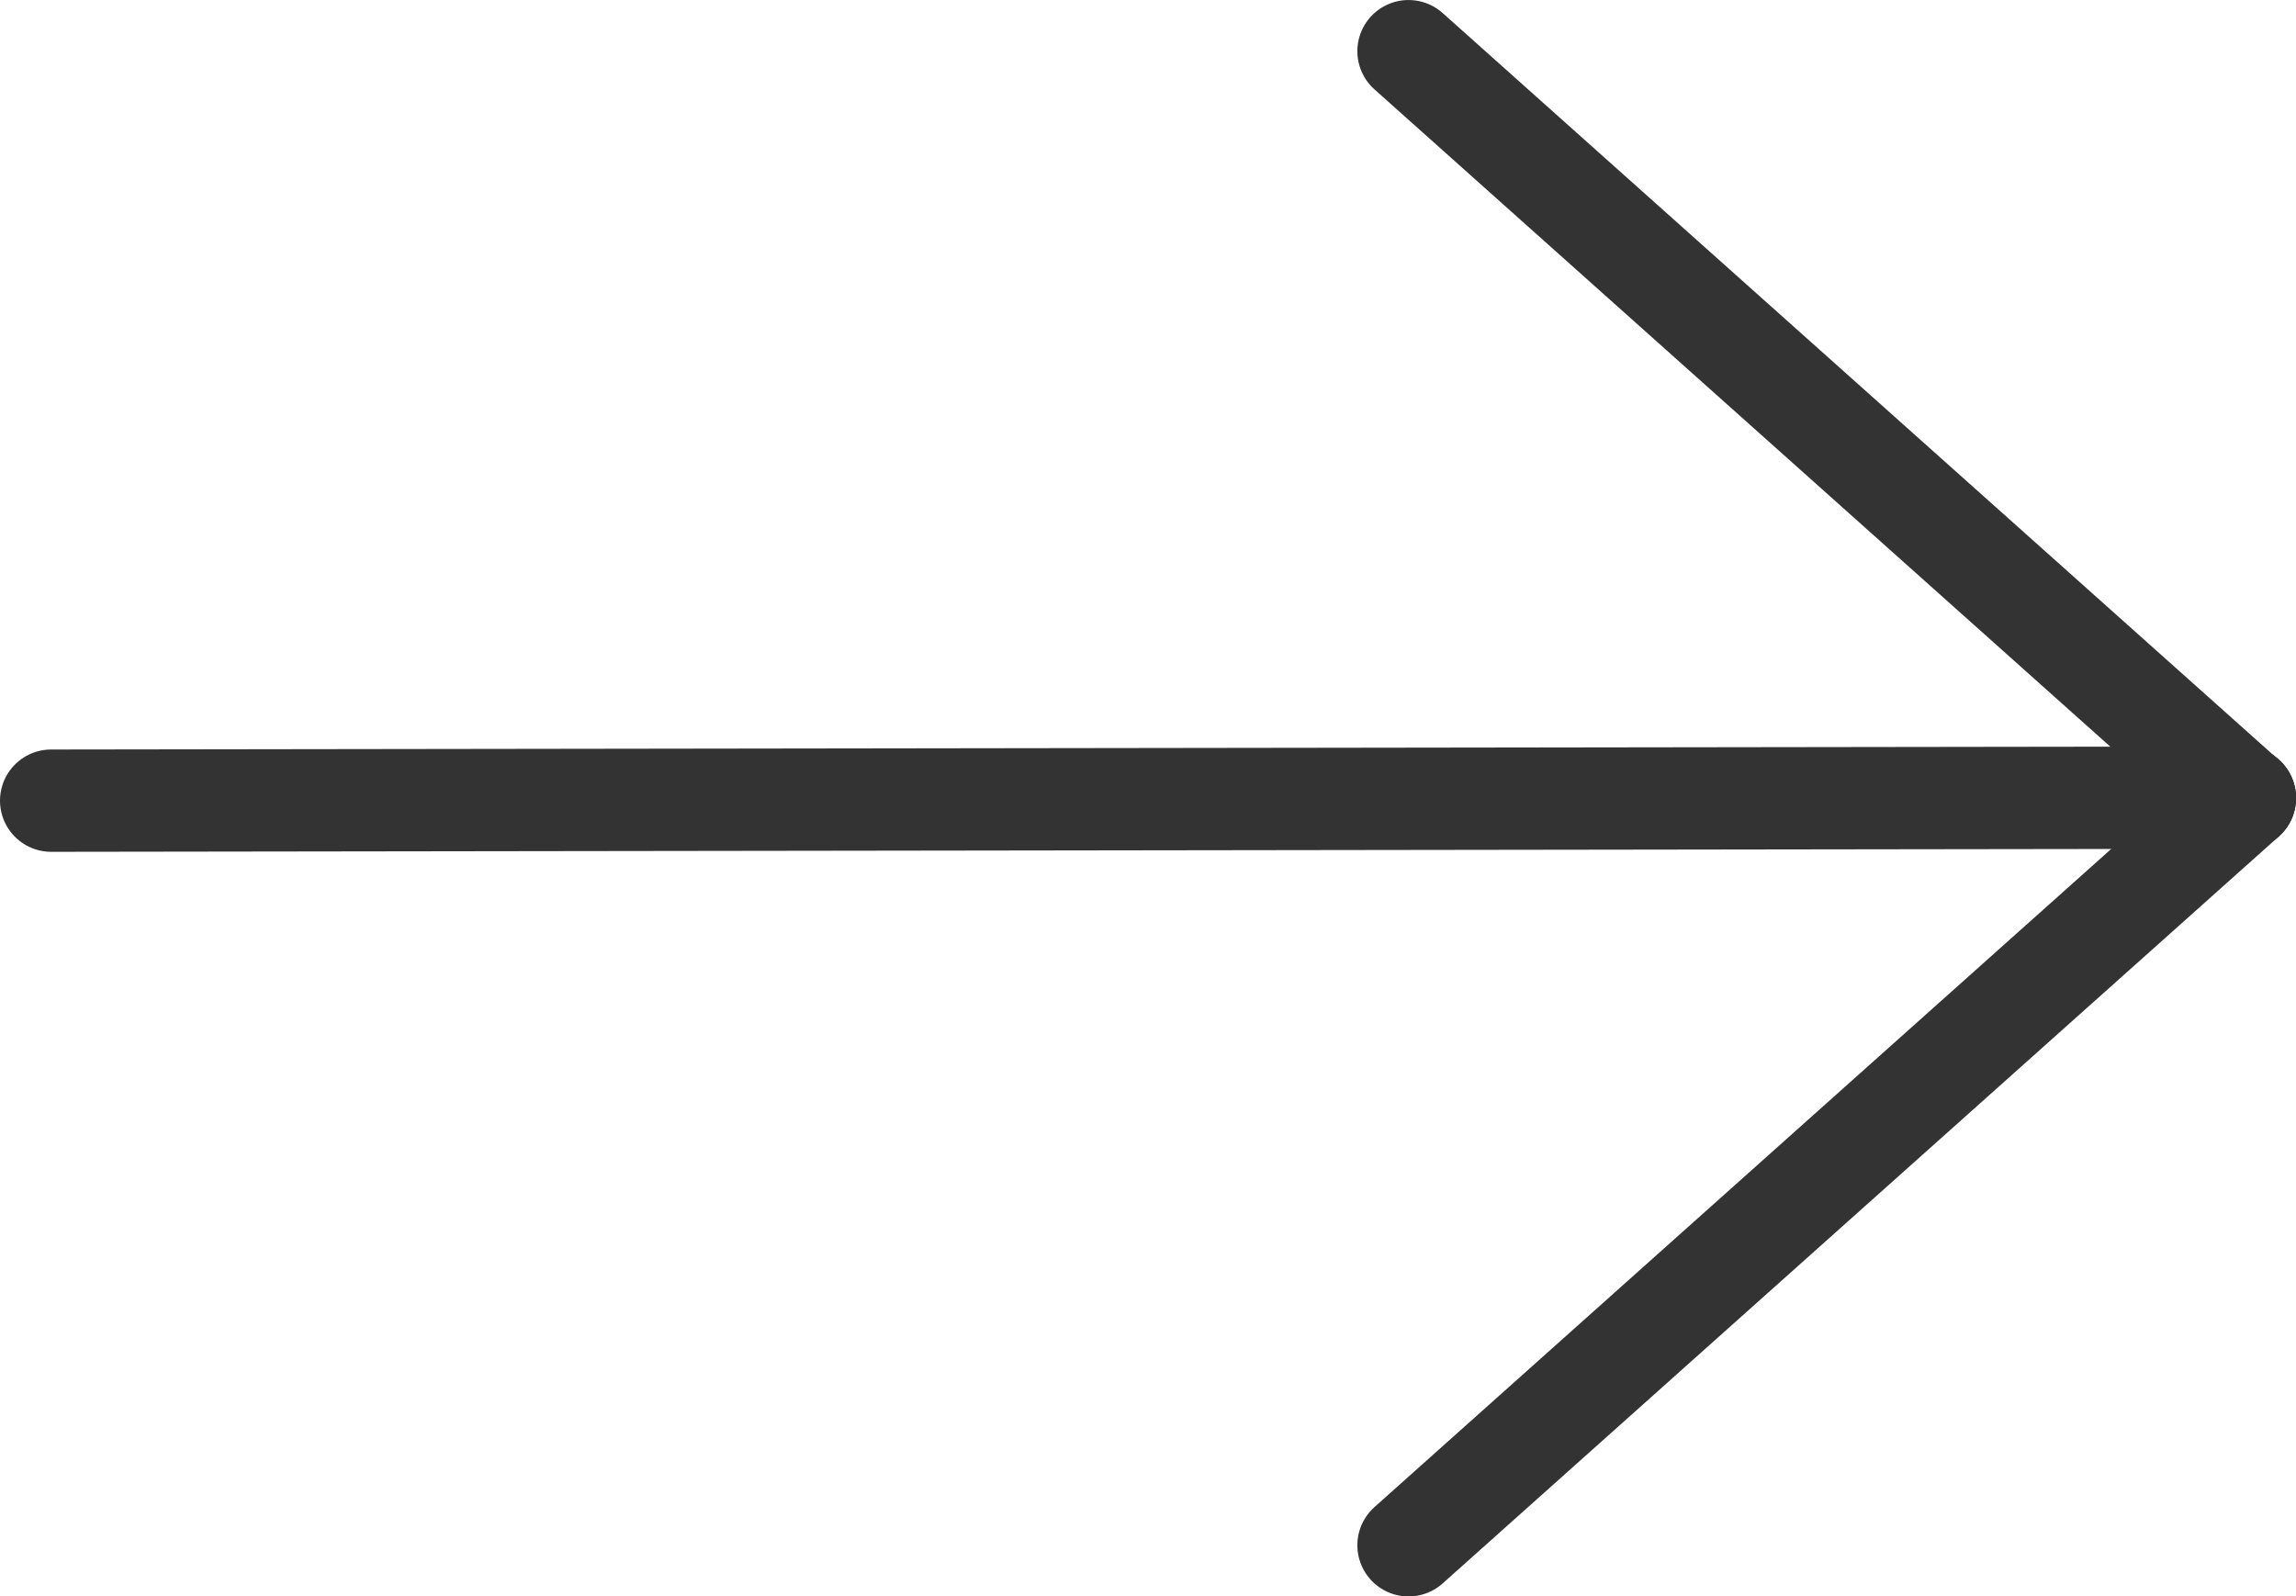 <svg xmlns="http://www.w3.org/2000/svg" viewBox="0 0 570.88 396.98"><defs><style>.a,.b{fill:none;stroke:#333;stroke-linecap:round;stroke-linejoin:round;}.a{stroke-width:25.45px;}.b{stroke-width:25.44px;}</style></defs><path class="a" d="M440.5,566.16,648.44,380.39" transform="translate(-90.28 -181.9)"/><path class="a" d="M440.5,194.63,648.44,380.39" transform="translate(-90.28 -181.9)"/><path class="b" d="M103,381l545.44-.75" transform="translate(-90.28 -181.9)"/></svg>